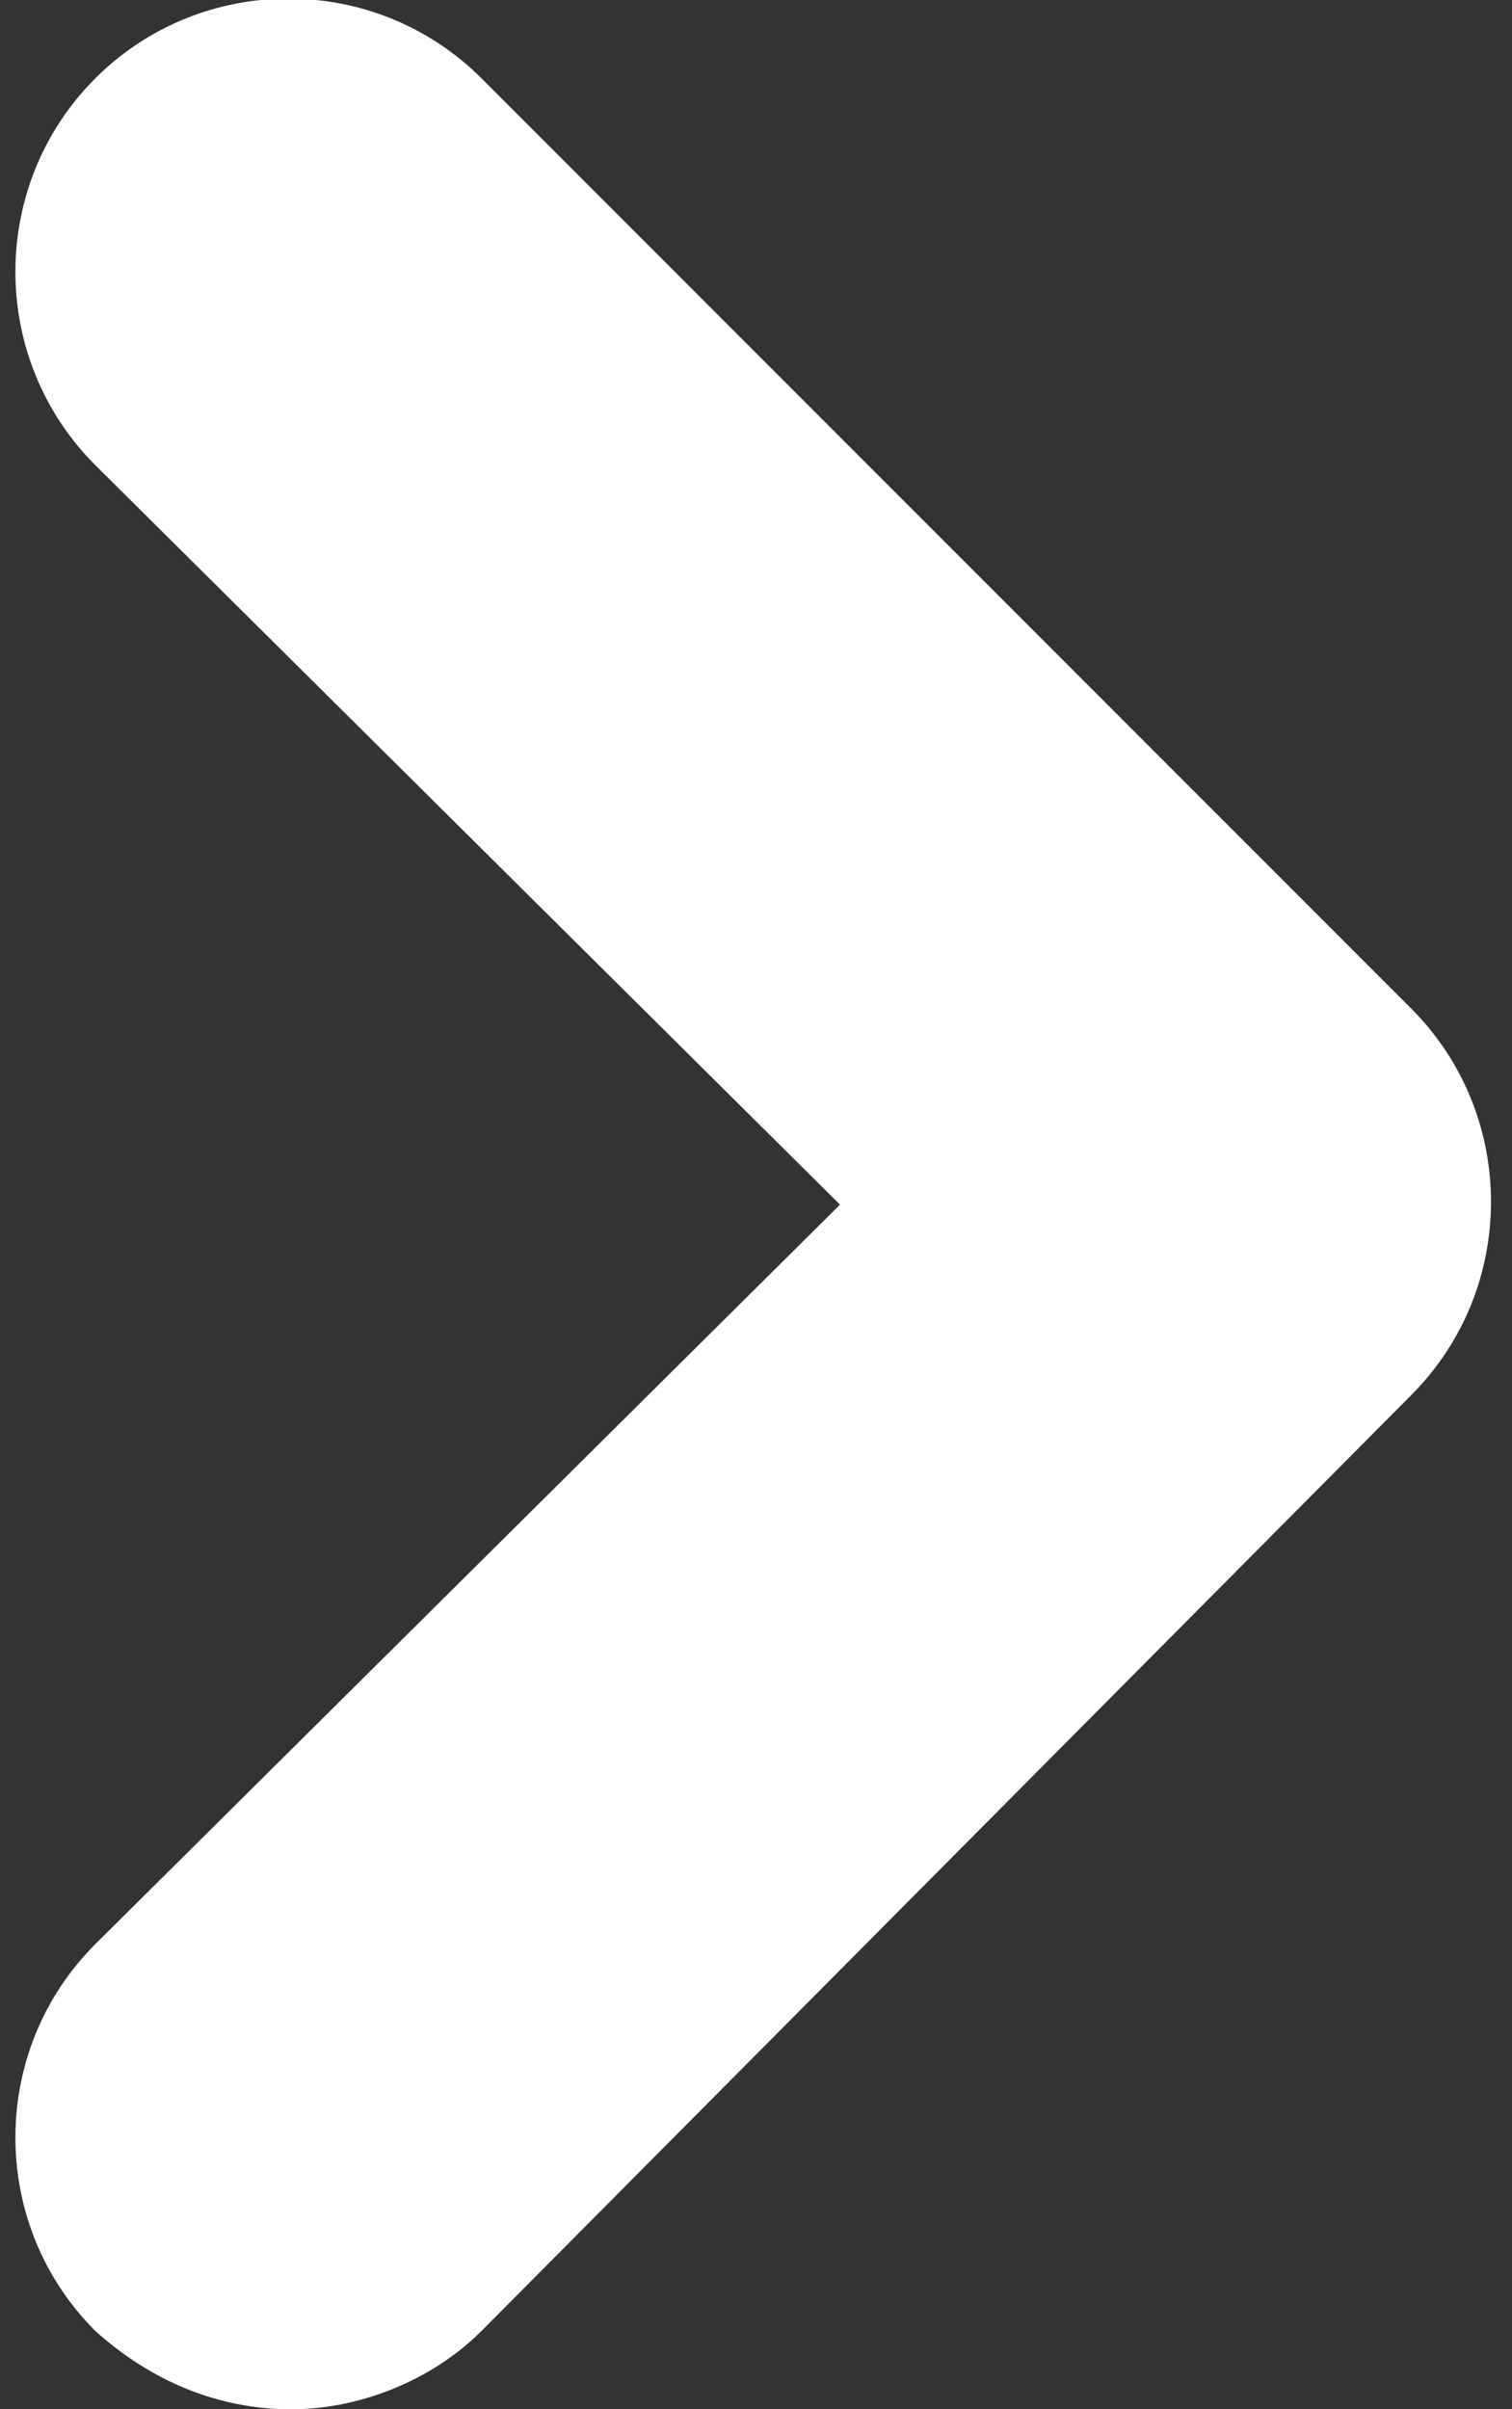 <?xml version="1.0" encoding="utf-8"?>
<!-- Generator: Adobe Illustrator 25.4.1, SVG Export Plug-In . SVG Version: 6.00 Build 0)  -->
<svg version="1.1" id="Layer_1" xmlns="http://www.w3.org/2000/svg" xmlns:xlink="http://www.w3.org/1999/xlink" x="0px" y="0px"
	 viewBox="0 0 27 43" style="enable-background:new 0 0 27 43;" xml:space="preserve">
<rect x="0" y="0" width="27" height="43" fill="#333333" stroke="none"/>
<style type="text/css">
	.st0{fill:#FFFFFF;}
</style>
<path class="st0" d="M5.2,43c1.2,0,2.5-0.5,3.4-1.4l16.6-16.7c1.9-1.9,1.9-5,0-6.9L8.6,1.4c-1.9-1.9-5-1.9-6.9,0
	c-1.9,1.9-1.9,5,0,6.9L15,21.5L1.7,34.7c-1.9,1.9-1.9,5,0,6.9C2.7,42.5,3.9,43,5.2,43z"/>
</svg>
